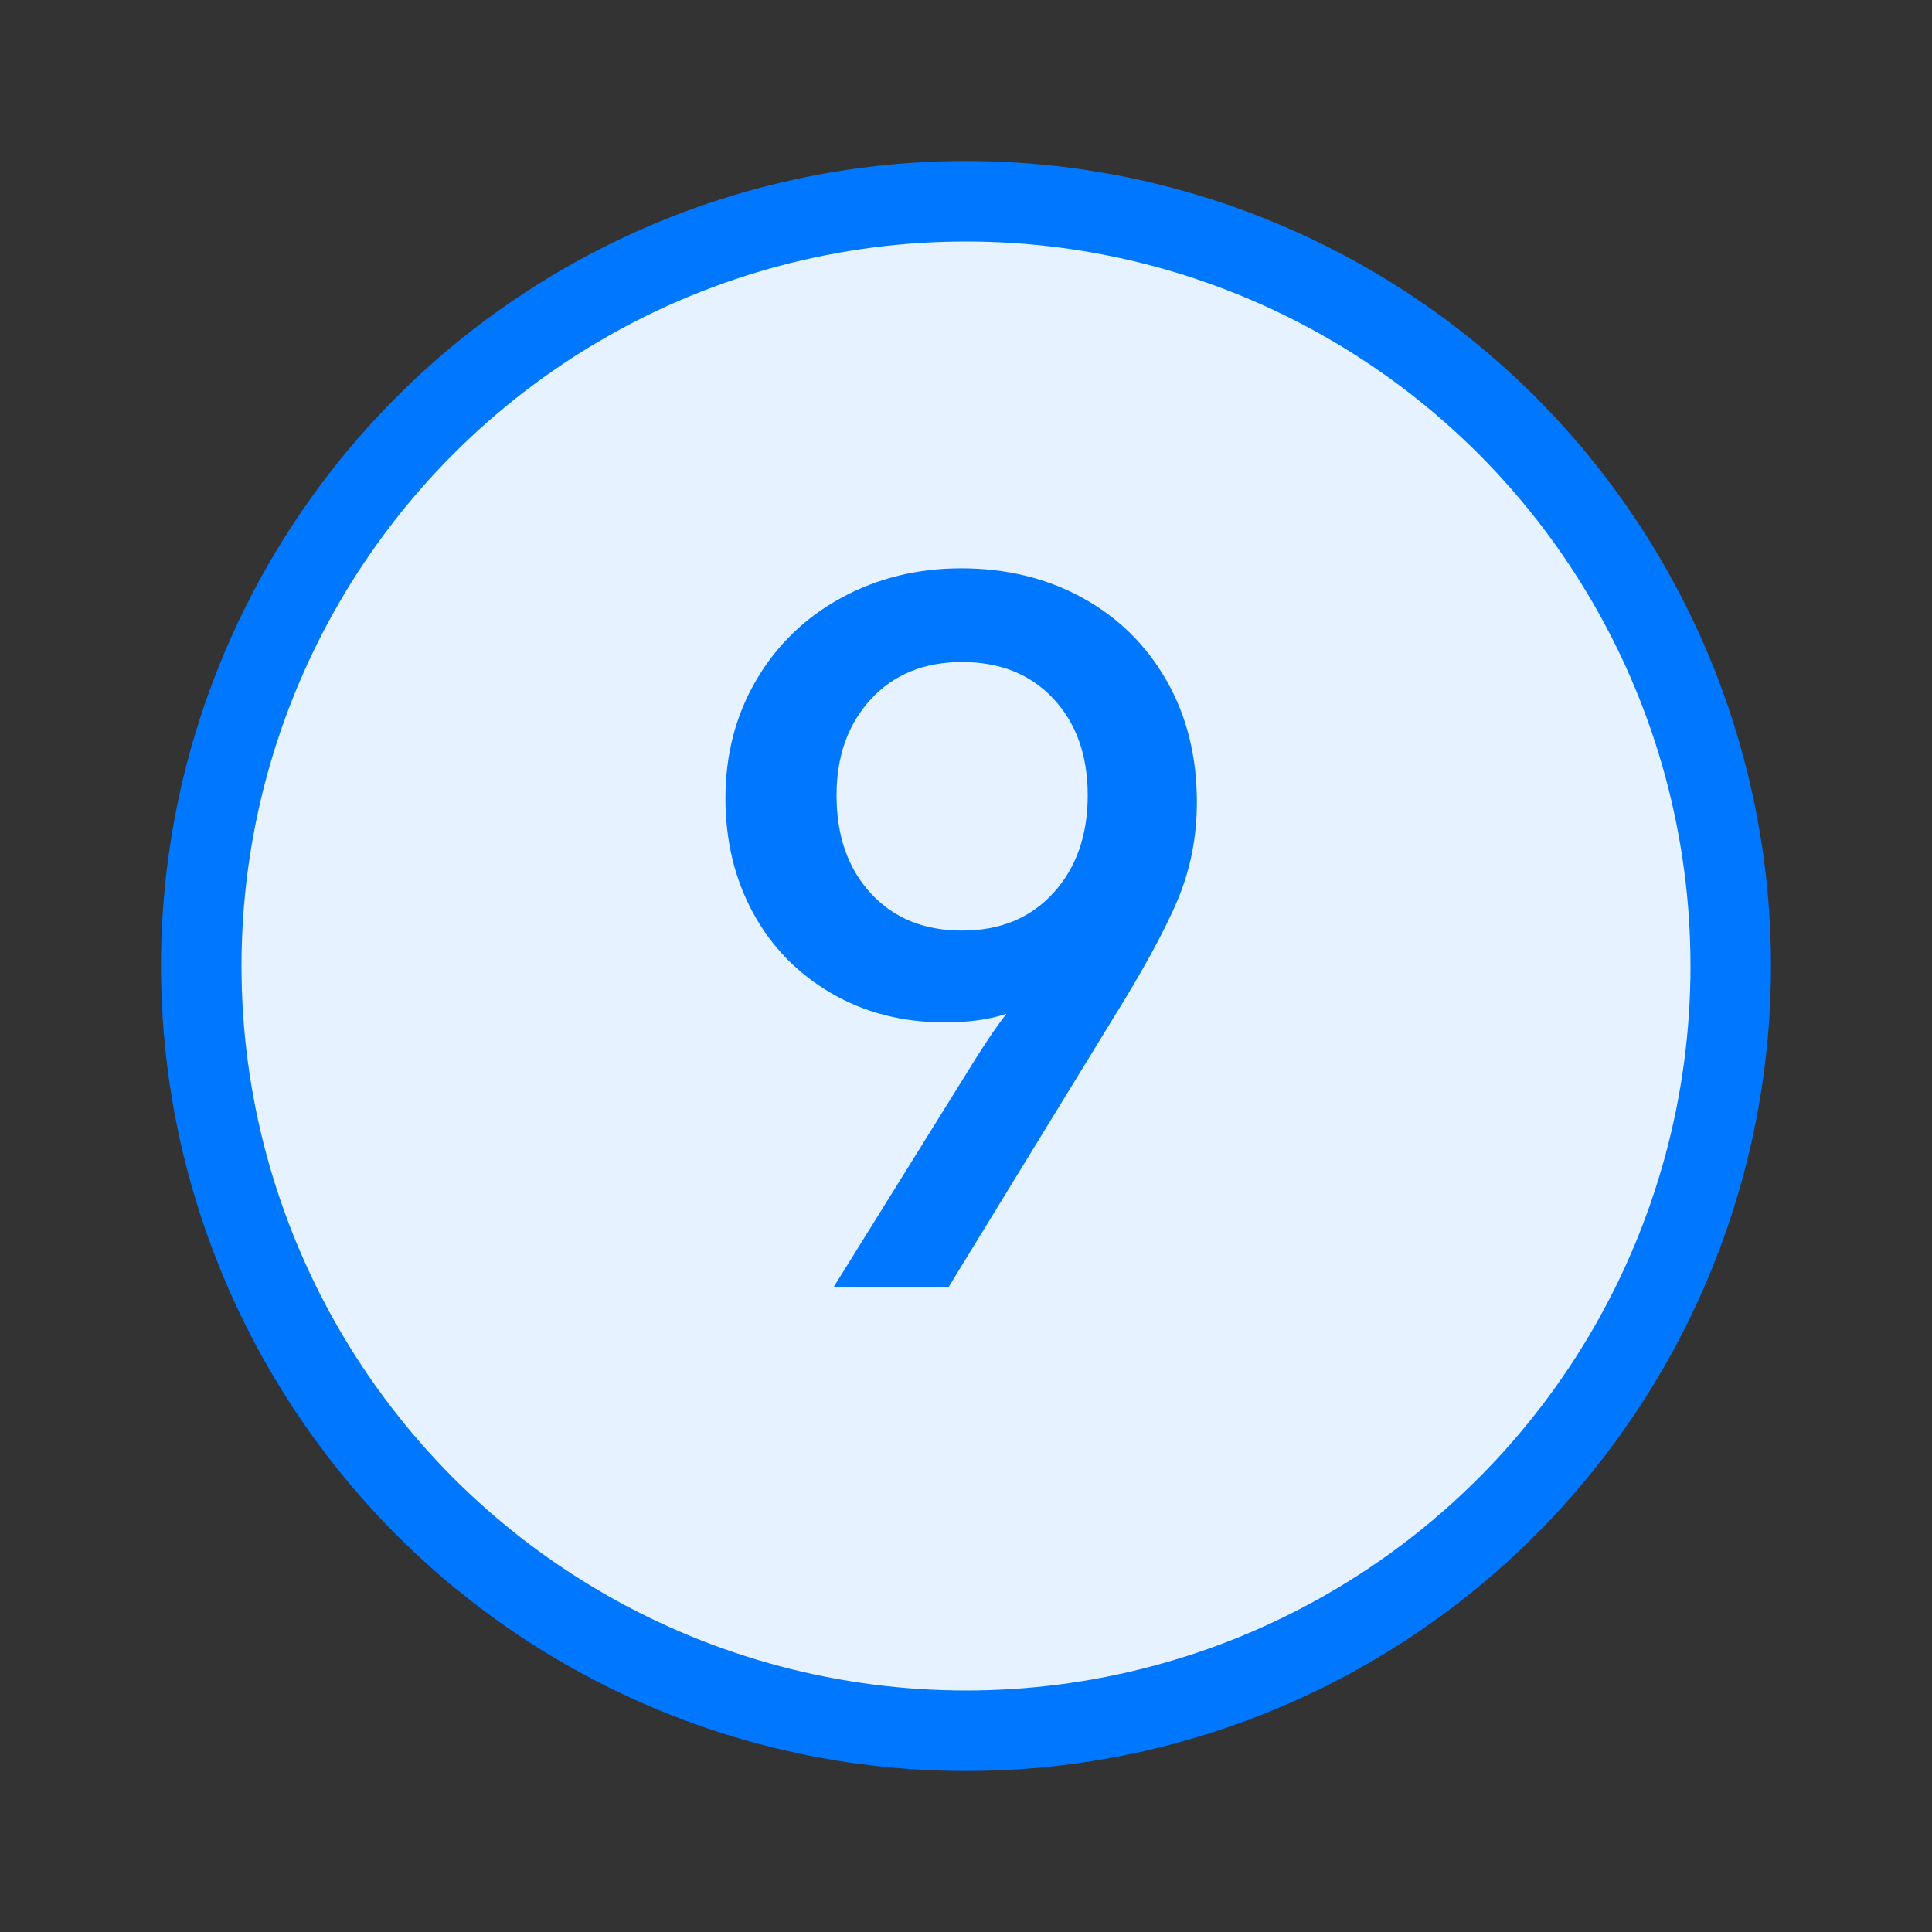 <?xml version="1.0" encoding="UTF-8"?>
<svg width="24px" height="24px" viewBox="0 0 24 24" version="1.1" xmlns="http://www.w3.org/2000/svg" xmlns:xlink="http://www.w3.org/1999/xlink">
    <rect x="0" y="0" width="24" height="24" fill="#333333" stroke="none"/>
    <title>进度条步骤/数字/已完成/9</title>
    <g id="进度条步骤/数字/已完成/9" stroke="none" stroke-width="1" fill="none" fill-rule="evenodd">
        <rect fill="#FFFFFF" opacity="0" x="0" y="0" width="24" height="24"></rect>
        <g id="Light/2-控件/18流程/带步骤/已完成/图标" transform="translate(2, 2)">
            <g id="编组-18备份-6" fill="#E6F2FF" stroke="#0077FF">
                <circle id="椭圆形备份" cx="10" cy="10" r="9.5"></circle>
            </g>
            <g id="1" transform="translate(7.012, 5.06)" fill="#0077FF" fill-rule="nonzero">
                <path d="M2.928,0 C3.488,0 3.99,0.122 4.434,0.366 C4.878,0.61 5.226,0.952 5.478,1.392 C5.73,1.832 5.856,2.336 5.856,2.904 C5.856,3.336 5.776,3.742 5.616,4.122 C5.456,4.502 5.184,5 4.8,5.616 L2.772,8.928 L1.344,8.928 L3.12,6.072 C3.272,5.832 3.396,5.652 3.492,5.532 C3.284,5.604 3.028,5.64 2.724,5.64 C2.196,5.64 1.724,5.518 1.308,5.274 C0.892,5.03 0.57,4.698 0.342,4.278 C0.114,3.858 -1.13686838e-13,3.384 -1.13686838e-13,2.856 C-1.13686838e-13,2.312 0.128,1.822 0.384,1.386 C0.64,0.95 0.992,0.61 1.44,0.366 C1.888,0.122 2.384,0 2.928,0 Z M2.94,4.5 C3.412,4.5 3.79,4.344 4.074,4.032 C4.358,3.72 4.5,3.316 4.5,2.82 C4.5,2.324 4.358,1.924 4.074,1.62 C3.79,1.316 3.412,1.164 2.94,1.164 C2.468,1.164 2.09,1.318 1.806,1.626 C1.522,1.934 1.38,2.332 1.38,2.82 C1.38,3.324 1.522,3.73 1.806,4.038 C2.09,4.346 2.468,4.5 2.94,4.5 Z" id="形状"></path>
            </g>
        </g>
    </g>
</svg>